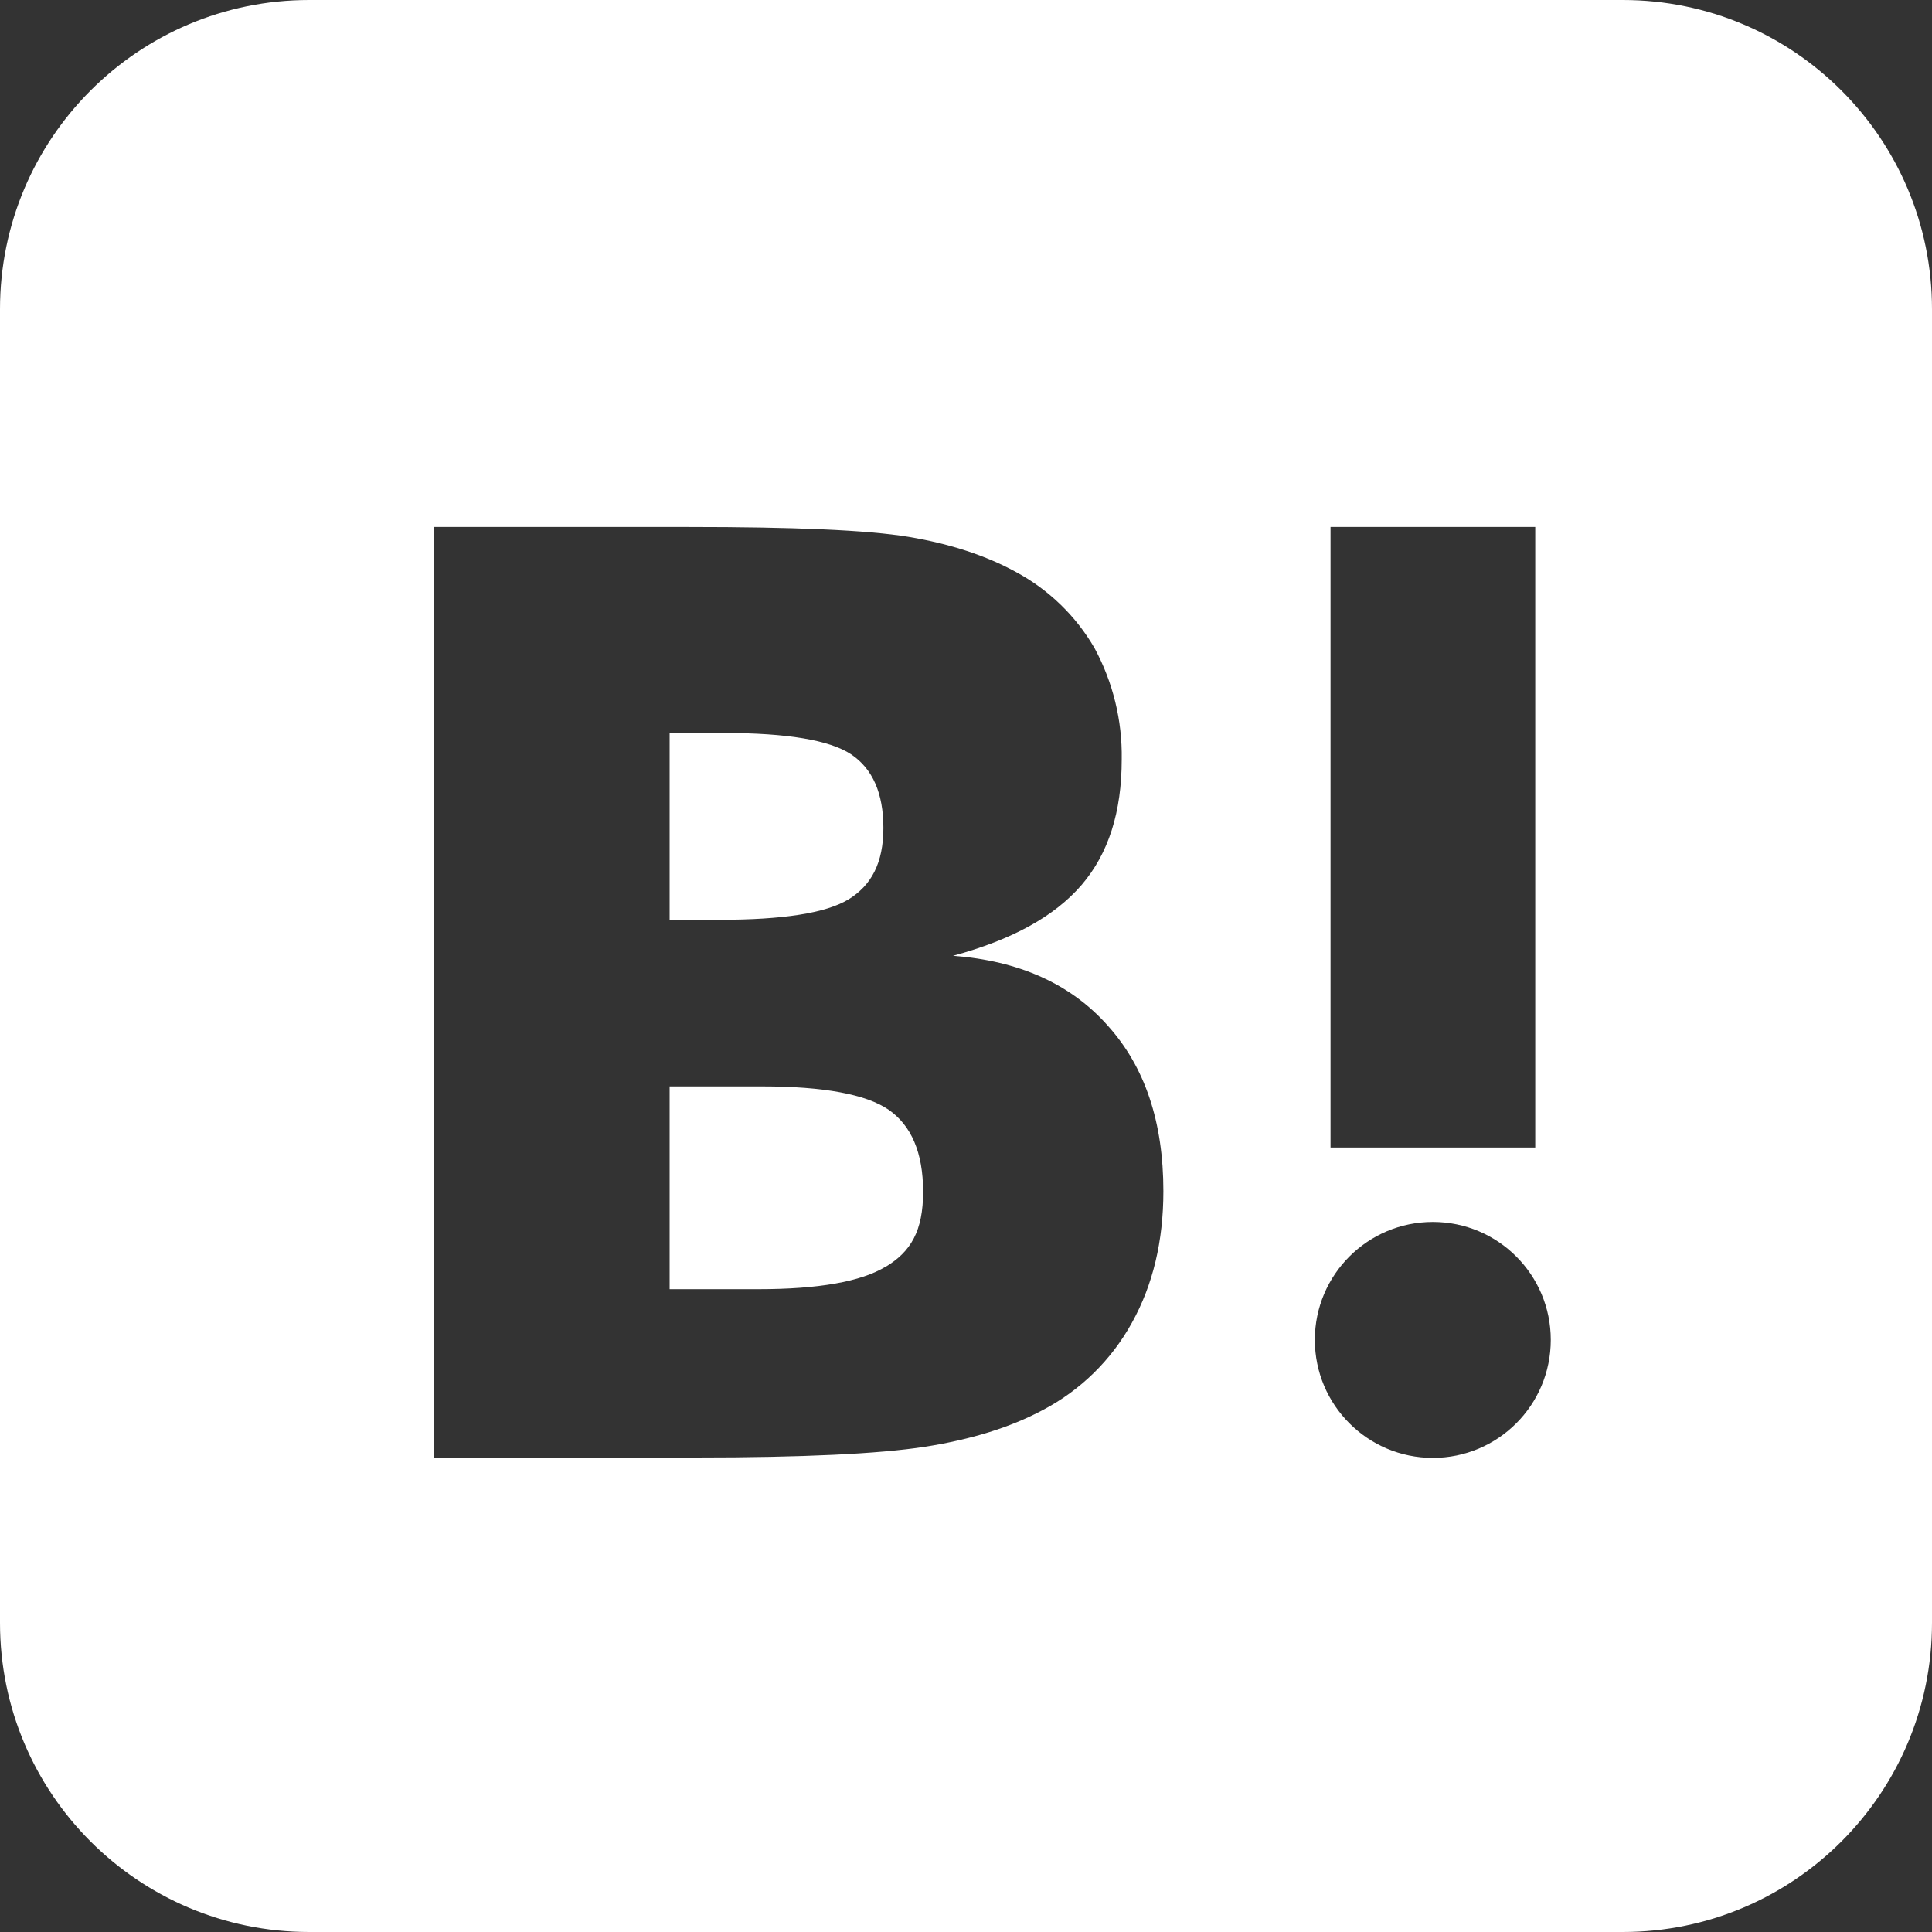 <svg xmlns="http://www.w3.org/2000/svg" width="25" height="25" viewBox="0 0 25 25">
  <rect x="0" y="0" width="25" height="25" fill="#333333" stroke="none"/>
  <path fill="#FFF" d="M21,0 C23.209,-4.05812251e-16 25,1.791 25,4 L25,21 C25,23.209 23.209,25 21,25 L4,25 C1.791,25 2.705415e-16,23.209 0,21 L0,4 C-2.705415e-16,1.791 1.791,4.05812251e-16 4,0 L21,0 Z M18.541,15.812 C17.699,15.812 17.014,16.495 17.014,17.338 C17.014,18.182 17.699,18.865 18.541,18.865 C19.384,18.865 20.067,18.182 20.067,17.338 C20.067,16.495 19.384,15.812 18.541,15.812 Z M8.913,6.819 L5.613,6.819 L5.613,18.86 L9.014,18.86 C10.381,18.86 11.367,18.814 11.97,18.721 C12.575,18.626 13.079,18.467 13.486,18.25 C13.977,17.995 14.381,17.6 14.647,17.116 C14.918,16.629 15.054,16.061 15.054,15.414 C15.054,14.519 14.816,13.805 14.333,13.27 C13.854,12.731 13.185,12.432 12.332,12.368 C13.094,12.161 13.645,11.859 13.996,11.451 C14.344,11.044 14.515,10.509 14.515,9.824 C14.523,9.324 14.402,8.829 14.164,8.388 C13.924,7.972 13.571,7.63 13.147,7.402 C12.76,7.19 12.3,7.038 11.759,6.947 C11.219,6.858 10.27,6.819 8.913,6.819 Z M9.862,14.058 C10.657,14.058 11.208,14.16 11.499,14.36 C11.79,14.562 11.945,14.911 11.945,15.421 C11.945,15.929 11.786,16.199 11.456,16.395 L11.462,16.39 C11.139,16.586 10.588,16.682 9.814,16.682 L8.665,16.682 L8.665,14.058 L9.862,14.058 Z M19.866,6.819 L17.217,6.819 L17.217,14.849 L19.866,14.849 L19.866,6.819 Z M9.369,9.485 C10.185,9.485 10.733,9.577 11.012,9.76 C11.292,9.947 11.431,10.265 11.431,10.714 C11.431,11.165 11.276,11.456 10.98,11.638 C10.684,11.817 10.127,11.902 9.316,11.902 L8.665,11.902 L8.665,9.485 L9.369,9.485 Z"/>
</svg>

